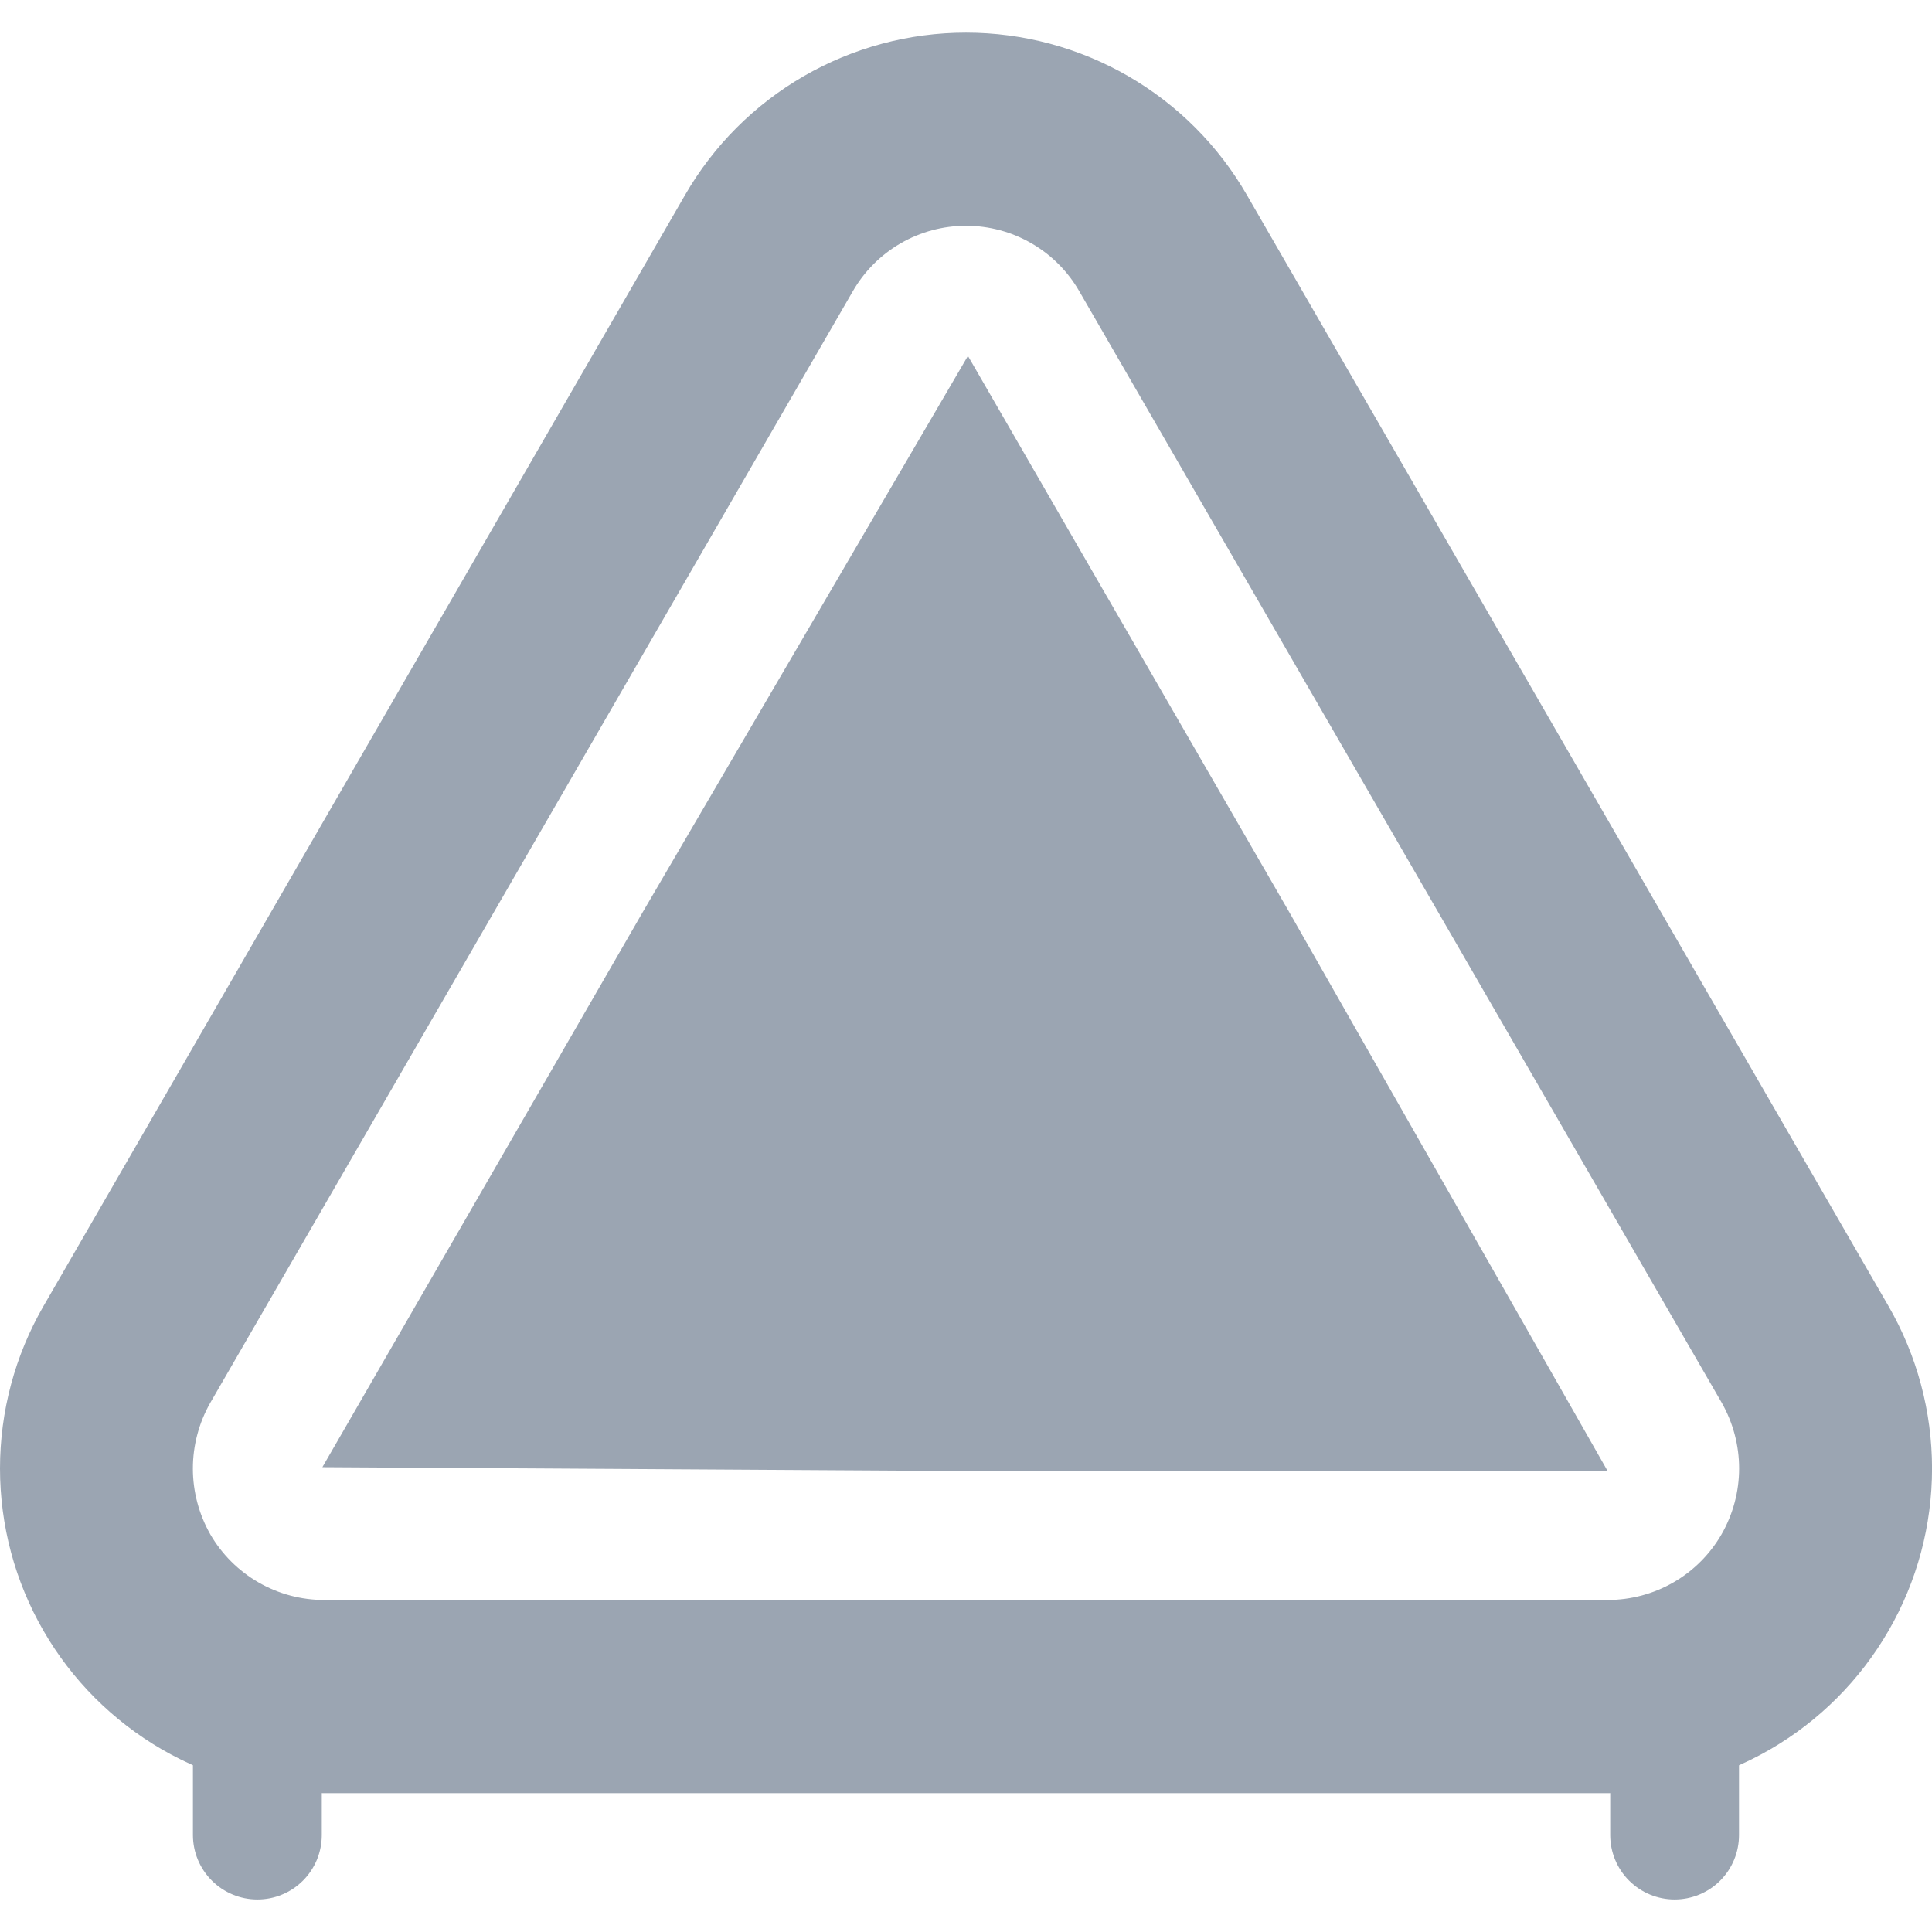 <svg width="36" height="36" viewBox="0 0 36 36" fill="none" xmlns="http://www.w3.org/2000/svg">
<g clip-path="url(#clip0_2543_40865)">
<path d="M24.014 16.98L29.956 27.411H18L6.007 27.339L11.986 16.98L18.036 6.632L24.014 16.98Z" fill="#9BA5B2"/>
<path d="M35.19 24.338L23.233 3.632C22.703 2.712 21.941 1.949 21.022 1.418C20.103 0.888 19.061 0.608 18 0.608C16.939 0.608 15.897 0.888 14.978 1.418C14.059 1.949 13.296 2.712 12.766 3.632L0.81 24.338C0.279 25.258 0 26.3 4.44688e-08 27.362C-0 28.423 0.279 29.466 0.809 30.385C1.339 31.305 2.102 32.068 3.021 32.6C3.94 33.131 4.982 33.411 6.043 33.413H29.955C31.017 33.412 32.06 33.132 32.979 32.6C33.898 32.069 34.661 31.305 35.191 30.385C35.722 29.466 36.001 28.423 36.001 27.361C36 26.299 35.721 25.258 35.19 24.338ZM32.08 28.587C31.865 28.96 31.556 29.27 31.183 29.485C30.81 29.7 30.387 29.813 29.956 29.813H6.045C5.614 29.814 5.191 29.701 4.817 29.486C4.444 29.271 4.134 28.962 3.918 28.589C3.706 28.215 3.594 27.793 3.594 27.364C3.594 26.935 3.706 26.513 3.918 26.14L15.888 5.432C16.101 5.059 16.409 4.75 16.78 4.535C17.151 4.32 17.572 4.207 18.001 4.207C18.43 4.207 18.851 4.32 19.222 4.535C19.593 4.75 19.901 5.059 20.114 5.432L32.082 26.138C32.294 26.512 32.406 26.933 32.406 27.363C32.406 27.792 32.293 28.214 32.08 28.587Z" fill="#9BA5B2"/>
<path d="M4.796 35.394C4.477 35.394 4.172 35.267 3.947 35.042C3.722 34.817 3.595 34.512 3.595 34.193V30.881C3.595 30.563 3.722 30.258 3.947 30.033C4.172 29.807 4.477 29.681 4.796 29.681C5.114 29.681 5.419 29.807 5.645 30.033C5.87 30.258 5.996 30.563 5.996 30.881V34.194C5.996 34.352 5.965 34.508 5.905 34.654C5.844 34.8 5.756 34.932 5.645 35.043C5.533 35.155 5.401 35.243 5.255 35.303C5.11 35.364 4.953 35.394 4.796 35.394ZM31.204 35.394C30.886 35.394 30.58 35.267 30.355 35.042C30.13 34.817 30.004 34.512 30.004 34.193V30.881C30.004 30.563 30.13 30.258 30.355 30.033C30.58 29.807 30.886 29.681 31.204 29.681C31.522 29.681 31.828 29.807 32.053 30.033C32.278 30.258 32.404 30.563 32.404 30.881V34.194C32.404 34.513 32.278 34.818 32.053 35.043C31.828 35.268 31.522 35.394 31.204 35.394Z" fill="#9BA5B2"/>
</g>
<defs>
<clipPath id="clip0_2543_40865">
<rect width="36" height="36" fill="white"/>
</clipPath>
</defs>
</svg>
